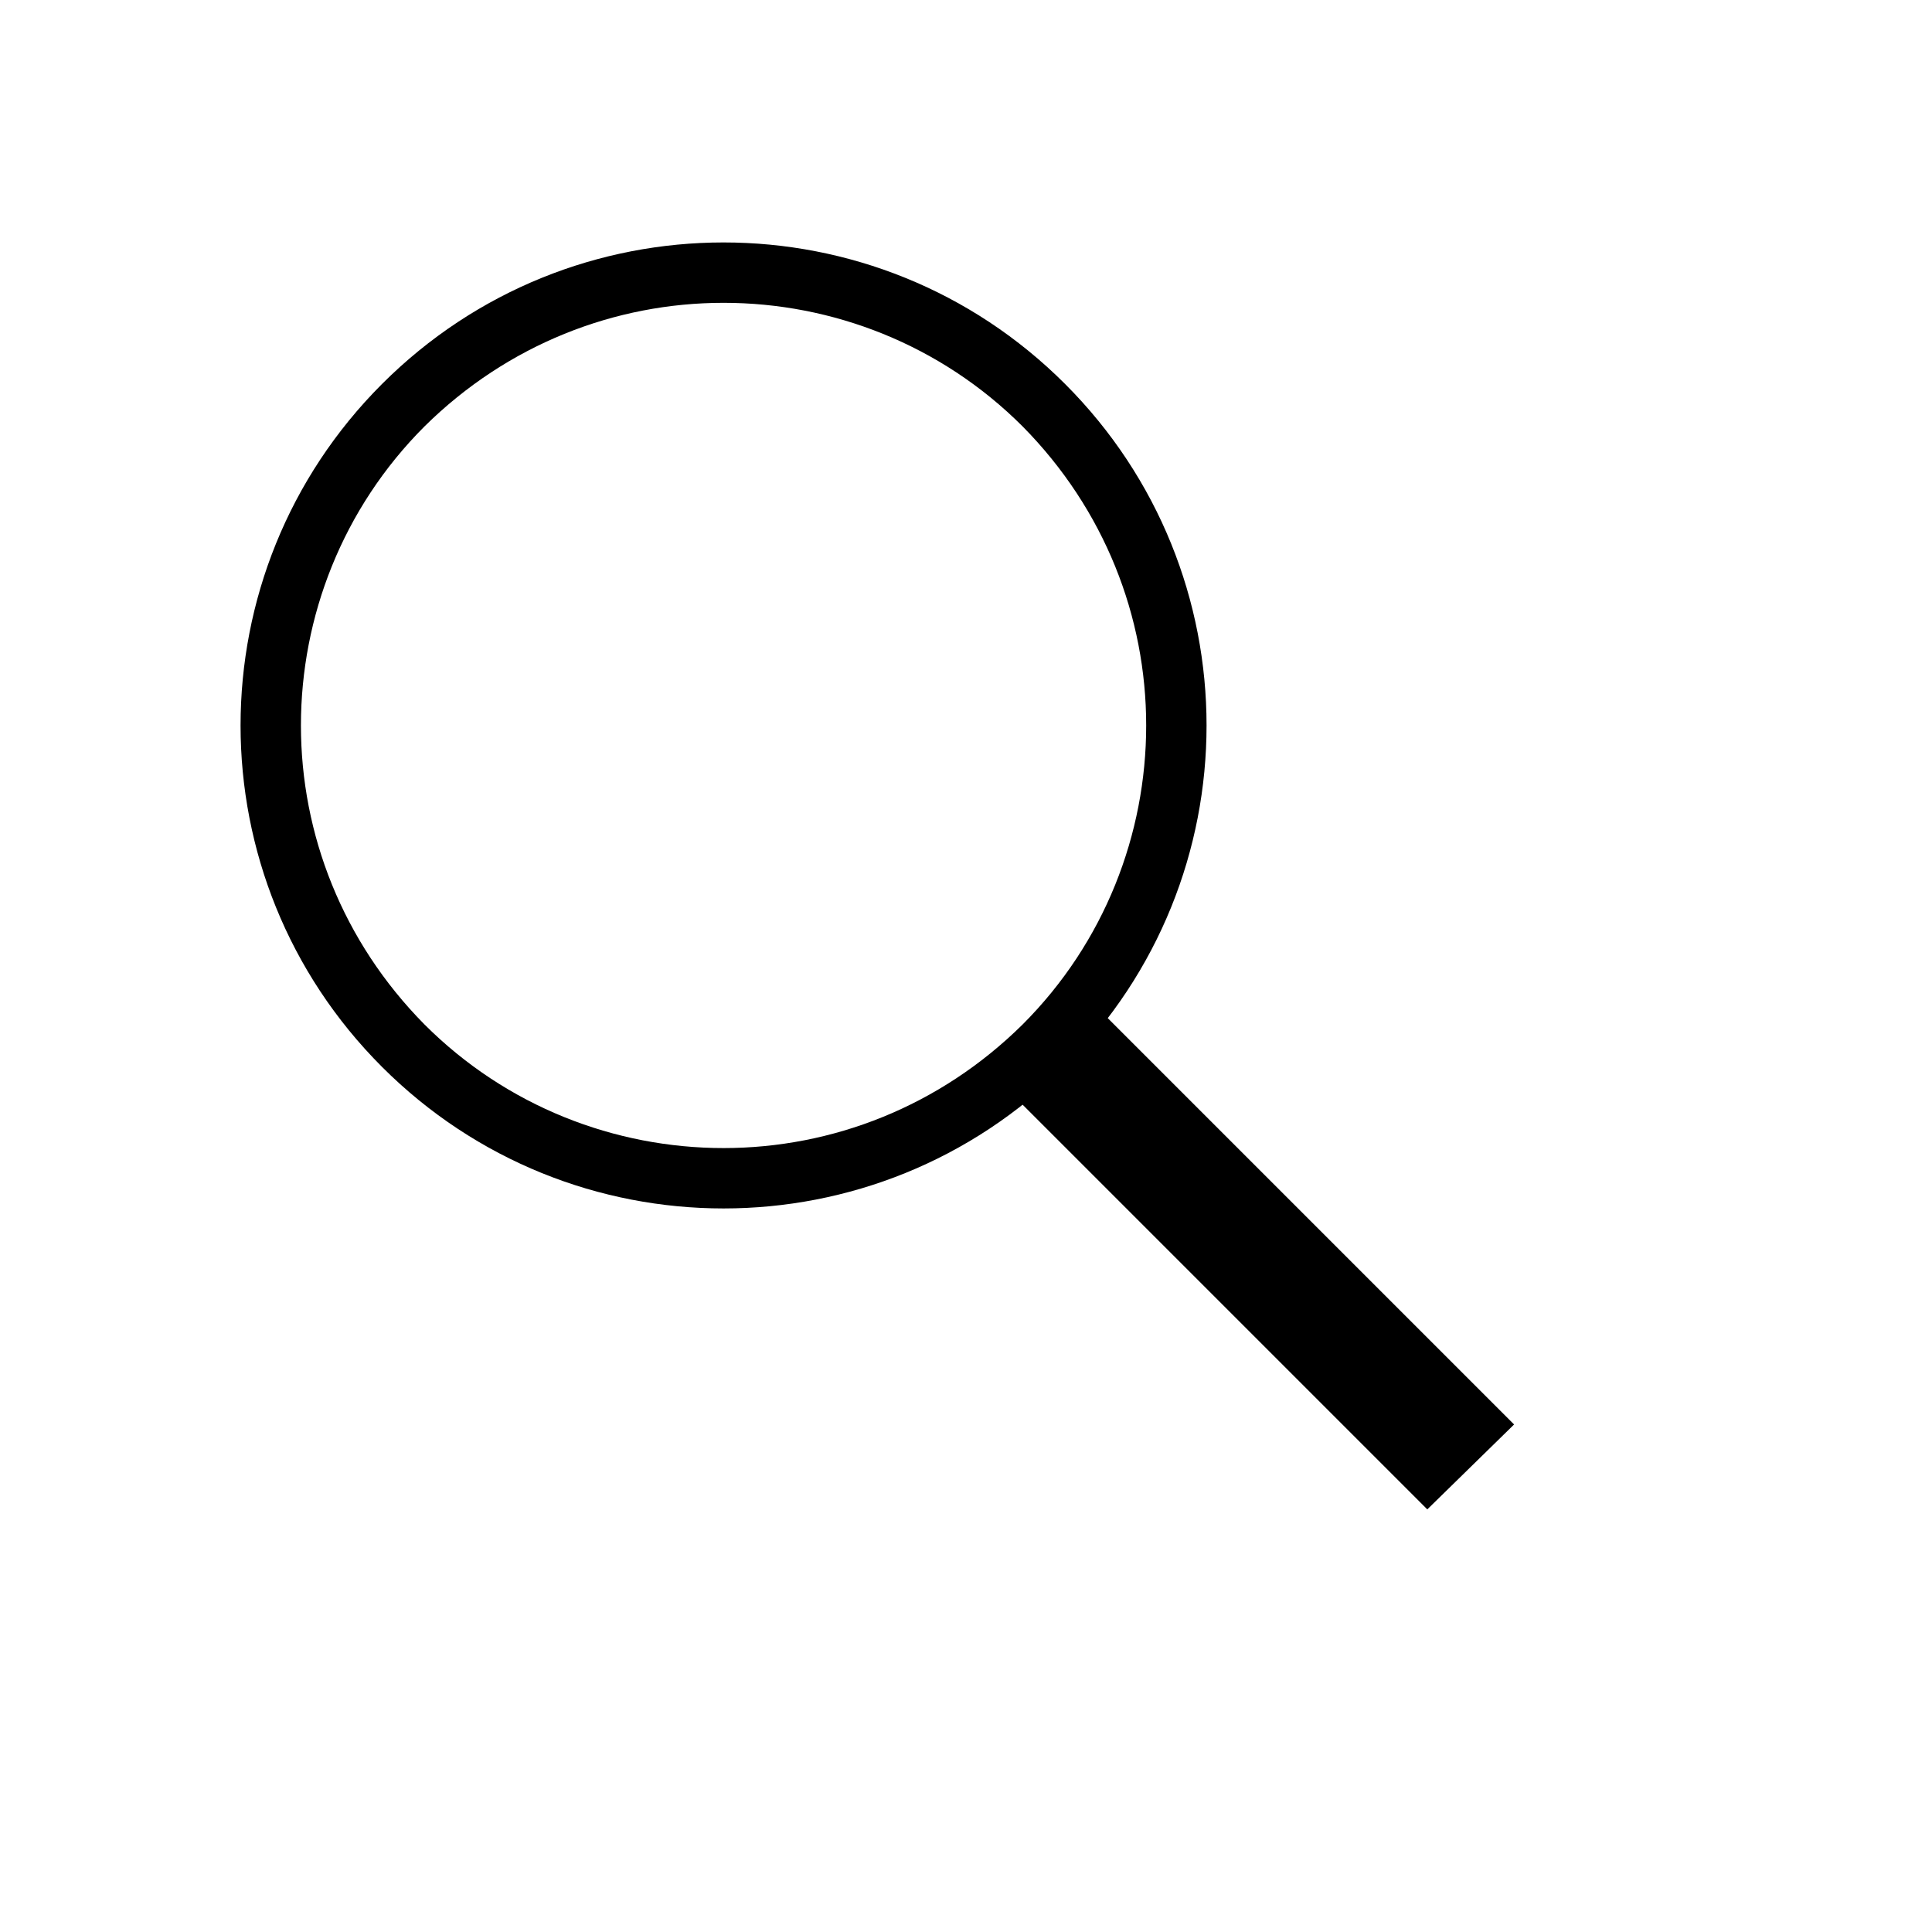 <?xml version="1.0" encoding="UTF-8" standalone="no"?>
<svg
   clip-rule="evenodd"
   fill-rule="evenodd"
   height="2048"
   image-rendering="optimizeQuality"
   shape-rendering="geometricPrecision"
   text-rendering="geometricPrecision"
   viewBox="0 0 2048 2048"
   width="2048"
   version="1.1"
   id="svg7"
   sodipodi:docname="czk_search.svg"
   inkscape:version="1.3.1 (9b9bdc1480, 2023-11-25, custom)"
   xmlns:inkscape="http://www.inkscape.org/namespaces/inkscape"
   xmlns:sodipodi="http://sodipodi.sourceforge.net/DTD/sodipodi-0.dtd"
   xmlns="http://www.w3.org/2000/svg"
   xmlns:svg="http://www.w3.org/2000/svg">
  <defs
     id="defs7" />
  <sodipodi:namedview
     id="namedview7"
     pagecolor="#ffffff"
     bordercolor="#666666"
     borderopacity="1.0"
     inkscape:showpageshadow="2"
     inkscape:pageopacity="0.0"
     inkscape:pagecheckerboard="0"
     inkscape:deskcolor="#d1d1d1"
     inkscape:zoom="0.53171115"
     inkscape:cx="684.58222"
     inkscape:cy="1544.0714"
     inkscape:window-width="1920"
     inkscape:window-height="1011"
     inkscape:window-x="0"
     inkscape:window-y="32"
     inkscape:window-maximized="1"
     inkscape:current-layer="g6" />
  <g
     fill-rule="nonzero"
     id="g6">
    <path
       d="m405 407c100-100 231-150 362-150s262 50 362 150 150 231 150 362-50 262-150 362c-100 100-231 150-362 150s-262-50-362-150c-100-100-150-231-150-362s50-262 150-362zm362-86c-115 0-229 44-317 131-87 87-131 202-131 317s44 229 131 317c87 87 202 131 317 131s229-44 317-131c87-87 131-202 131-317s-44-229-131-317c-87-87-202-131-317-131z"
       fill="#01579b"
       id="path1"
       style="fill:#000000" />
    <path
       d="m 1161,1066 444,444 -92,90 -444,-444 z"
       fill="#01579b"
       id="path3"
       style="stroke-width:2;fill:#000000" />
  </g>
  <path
     d="m0 0h2048v2048h-2048z"
     fill="none"
     id="path7" />
</svg>
